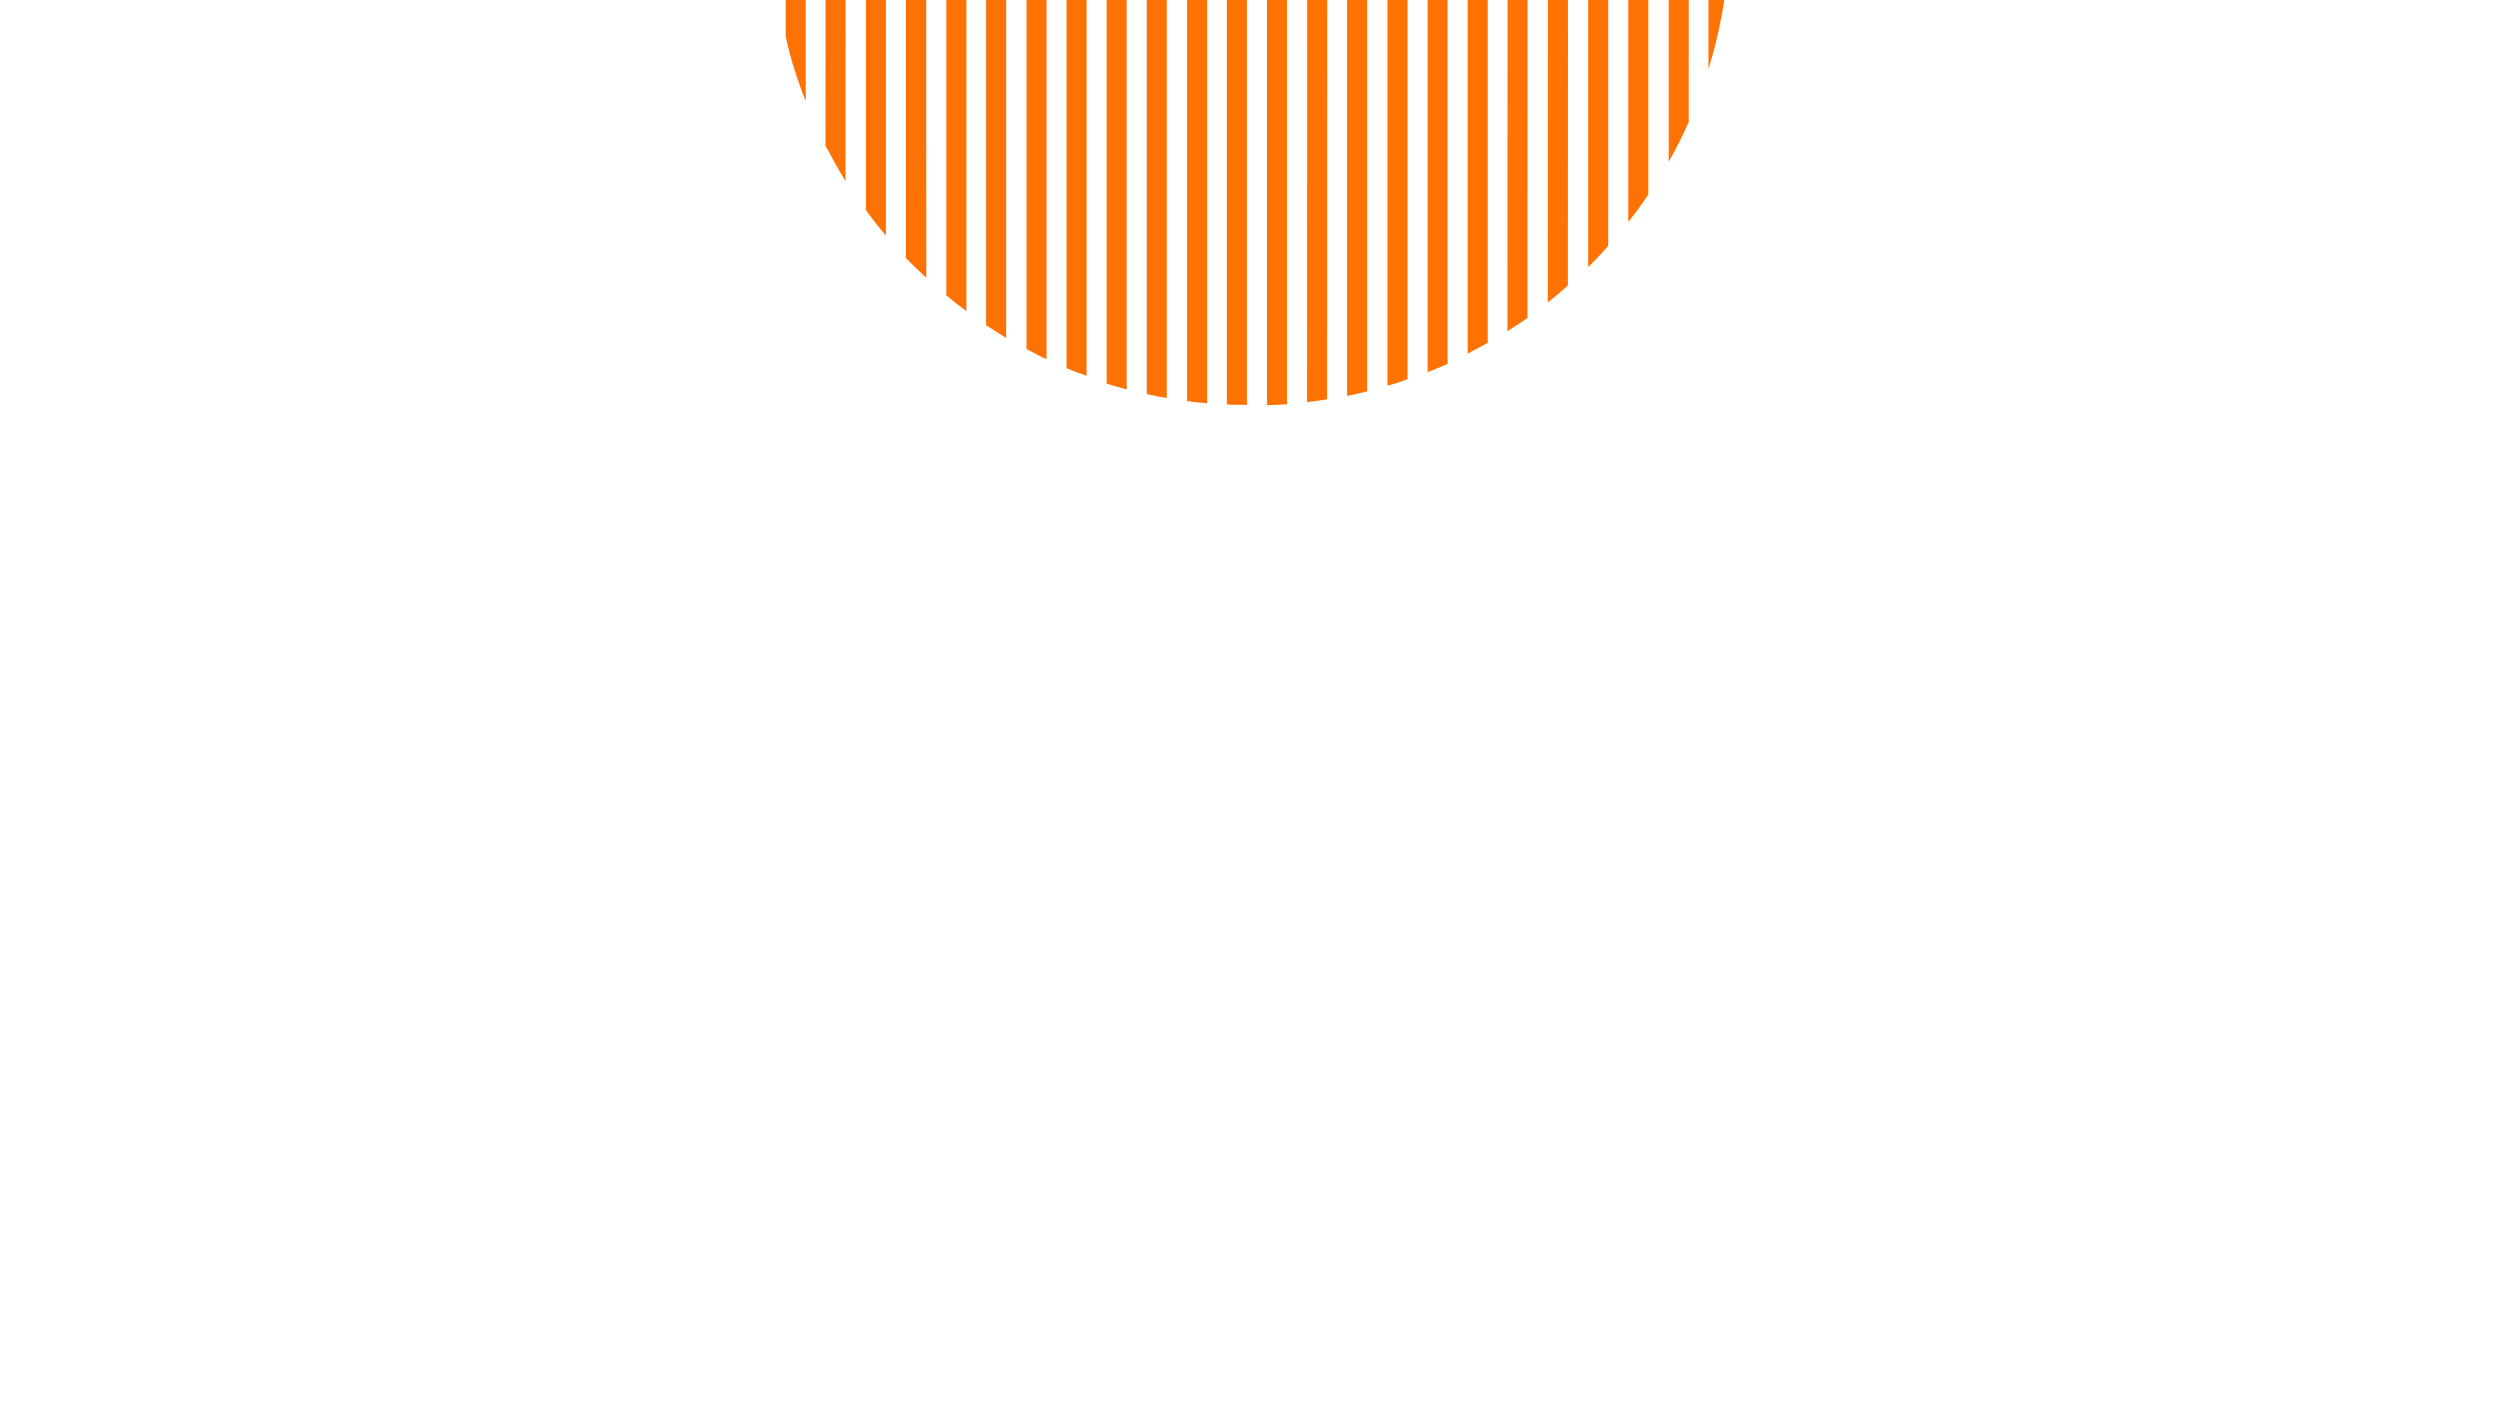 <?xml version="1.0" encoding="UTF-8"?><svg xmlns="http://www.w3.org/2000/svg" xmlns:xlink="http://www.w3.org/1999/xlink" contentScriptType="text/ecmascript" width="1440" zoomAndPan="magnify" contentStyleType="text/css" viewBox="0 0 1440 810" height="810" preserveAspectRatio="xMidYMid meet" version="1.0"><path fill="rgb(99.609%, 44.71%, 1.18%)" d="M 602.797 206.91 C 598.891 205.133 594.984 203.004 591.254 201.051 L 591.254 -285.523 C 594.984 -287.477 598.891 -289.605 602.797 -291.383 Z M 556.625 -263.324 C 552.719 -260.484 548.812 -257.285 545.082 -254.27 L 545.082 170.148 C 548.812 173.168 552.719 176.367 556.625 179.207 Z M 672.055 -313.402 C 668.145 -312.691 664.238 -311.98 660.512 -311.094 L 660.512 226.977 C 664.238 227.863 668.145 228.574 672.055 229.285 Z M 625.883 -300.973 C 621.977 -299.551 618.07 -298.129 614.34 -296.531 L 614.34 212.059 C 618.07 213.656 621.977 215.078 625.883 216.5 Z M 648.969 -308.074 C 645.062 -307.008 641.152 -305.945 637.426 -304.699 L 637.426 220.938 C 641.152 222.18 645.062 223.246 648.969 224.312 Z M 464.105 -142.391 C 459.488 -130.316 455.582 -117.887 452.562 -105.277 L 452.562 21.16 C 455.402 33.945 459.312 46.375 464.105 58.273 Z M 521.82 -232.781 L 521.82 148.664 C 525.727 152.57 529.457 156.301 533.539 160.027 L 533.363 -243.969 C 529.457 -240.418 525.547 -236.512 521.82 -232.781 Z M 914.805 -237.93 L 914.805 153.812 C 918.715 149.906 922.797 145.82 926.348 141.559 L 926.348 -225.676 C 922.621 -229.762 918.715 -234.023 914.805 -237.93 Z M 695.316 -316.422 C 691.41 -316.066 687.504 -315.711 683.773 -315.18 L 683.773 231.062 C 687.504 231.594 691.41 231.949 695.316 232.305 Z M 510.277 -219.816 C 506.191 -215.023 502.465 -210.227 498.734 -205.078 L 498.734 120.961 C 502.465 126.109 506.191 130.906 510.277 135.699 Z M 487.191 -188.207 C 483.105 -181.637 479.199 -174.891 475.648 -167.785 L 475.473 83.848 C 479.199 90.773 482.75 97.52 487.012 104.27 Z M 579.535 -278.773 C 575.625 -276.289 571.898 -273.98 567.992 -271.492 L 567.992 187.375 C 571.898 189.863 575.625 192.172 579.535 194.656 Z M 949.434 -196.199 C 945.707 -201.703 941.977 -206.855 937.891 -212.004 L 937.891 127.887 C 941.977 122.734 945.883 117.41 949.434 112.082 Z M 903.262 -248.762 C 899.535 -252.137 895.629 -255.332 891.719 -258.531 L 891.543 174.234 C 895.449 171.039 899.355 167.844 903.086 164.469 Z M 880 -267.055 C 876.27 -269.719 872.363 -272.203 868.457 -274.691 L 868.281 190.75 C 872.188 188.262 876.094 185.777 879.824 183.113 Z M 718.223 -317.664 C 714.316 -317.664 710.59 -317.488 706.68 -317.488 L 706.68 233.016 C 710.41 233.191 714.316 233.191 718.223 233.191 Z M 995.605 -63.012 C 994.008 -84.145 990.102 -104.391 984.062 -123.922 L 984.062 39.805 C 990.102 20.273 994.008 0.027 995.605 -21.105 Z M 856.914 -281.617 C 853.008 -283.746 849.277 -285.699 845.371 -287.832 L 845.371 203.715 C 849.277 201.582 853.008 199.629 856.914 197.496 Z M 972.699 -154.469 C 969.145 -162.281 965.418 -169.918 961.156 -177.375 L 961.156 93.258 C 965.418 85.801 969.145 78.164 972.699 70.352 Z M 764.574 -314.289 C 760.844 -314.824 756.938 -315.535 753.031 -315.891 L 752.852 231.594 C 756.758 231.238 760.664 230.527 764.395 229.996 Z M 833.828 -293.336 C 829.922 -295.113 826.191 -296.711 822.285 -298.129 L 822.285 214.367 C 826.191 212.949 830.102 211.172 833.828 209.574 Z M 741.309 -316.953 C 737.402 -317.309 733.672 -317.488 729.766 -317.488 L 729.766 233.371 C 733.672 233.371 737.582 233.016 741.309 232.836 Z M 787.48 -309.496 C 783.75 -310.383 779.844 -311.449 775.938 -312.16 L 775.938 228.043 C 779.844 227.332 783.574 226.445 787.48 225.379 Z M 810.742 -302.57 C 807.016 -303.812 803.109 -305.234 799.199 -306.301 L 799.199 222.18 C 803.109 221.117 806.836 219.875 810.742 218.453 Z M 810.742 -302.57 " fill-opacity="1" fill-rule="nonzero"/></svg>